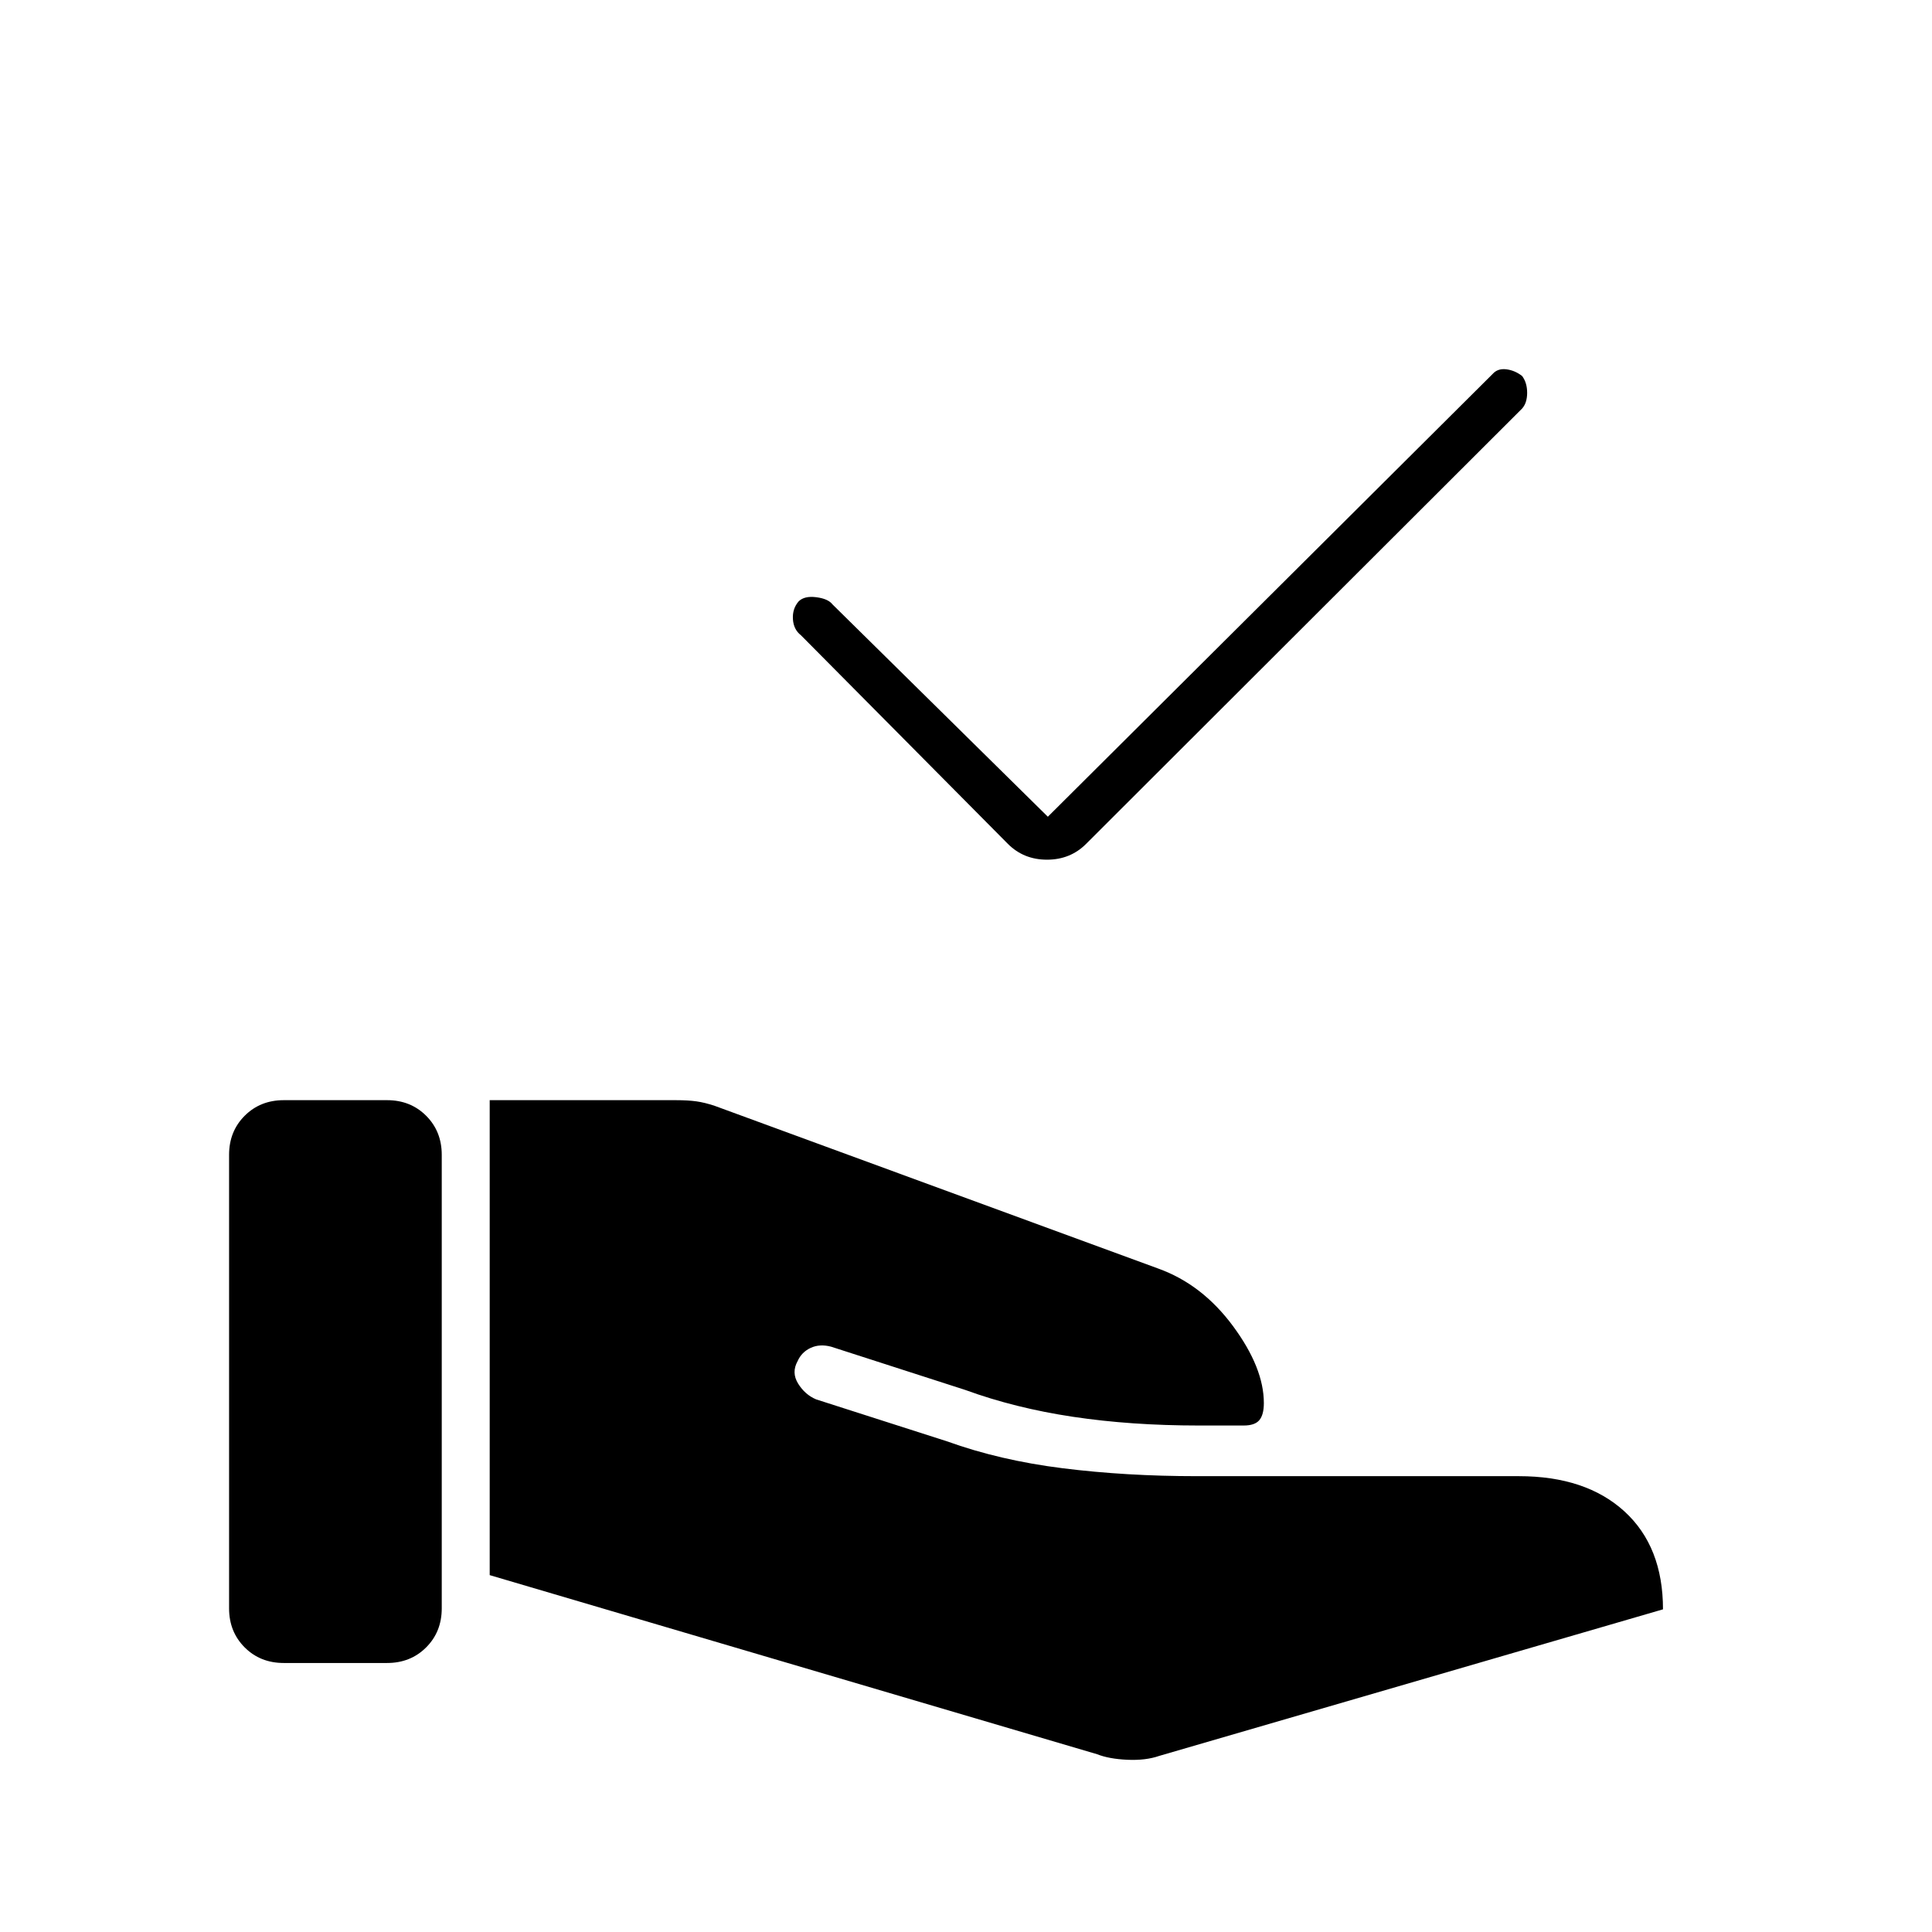 <svg xmlns="http://www.w3.org/2000/svg" height="40" viewBox="0 -960 960 960" width="40"><path d="m545.17-88.33-301.84-89v-236h92.5q6 0 10.17.58t9.17 2.25l220.33 80.83q21.83 7.84 37.17 28.59Q628-280.33 628-262.83q0 5.83-2.25 8.5-2.25 2.66-7.75 2.66h-22.33q-33.67 0-62.5-4.33-28.84-4.33-53.5-13.33L413-290.83q-5.67-1.5-10.17.58t-6.5 6.58q-3.16 5.67.25 11.17 3.42 5.5 8.92 7.83l65 20.84q26.33 9.5 57.67 13.41 31.33 3.92 66.5 3.92h160q33.33 0 52.5 17.5 19.16 17.5 19.16 48.67L576-87.5q-6.67 2.33-15.83 1.92-9.17-.42-15-2.75Zm-431.34-72.5v-225.34q0-11.66 7.75-19.41t19.42-7.75h51.33q11.67 0 19.42 7.75 7.75 7.75 7.75 19.41v225.34q0 11.66-7.75 19.41t-19.42 7.75H141q-11.67 0-19.42-7.75-7.75-7.75-7.75-19.41Zm406.84-393.34 221-220q2.5-2.83 6.75-2.33t7.91 3.33q2.5 3.34 2.5 8.34t-2.5 7.83L539.67-540.67q-7.84 7.84-19.42 7.84-11.58 0-19.42-7.84L398-644.33q-3.67-2.84-4-8-.33-5.17 2.83-8.84 2.84-2.83 8.75-2.08 5.92.75 8.09 3.58l107 105.5Z"/></svg>